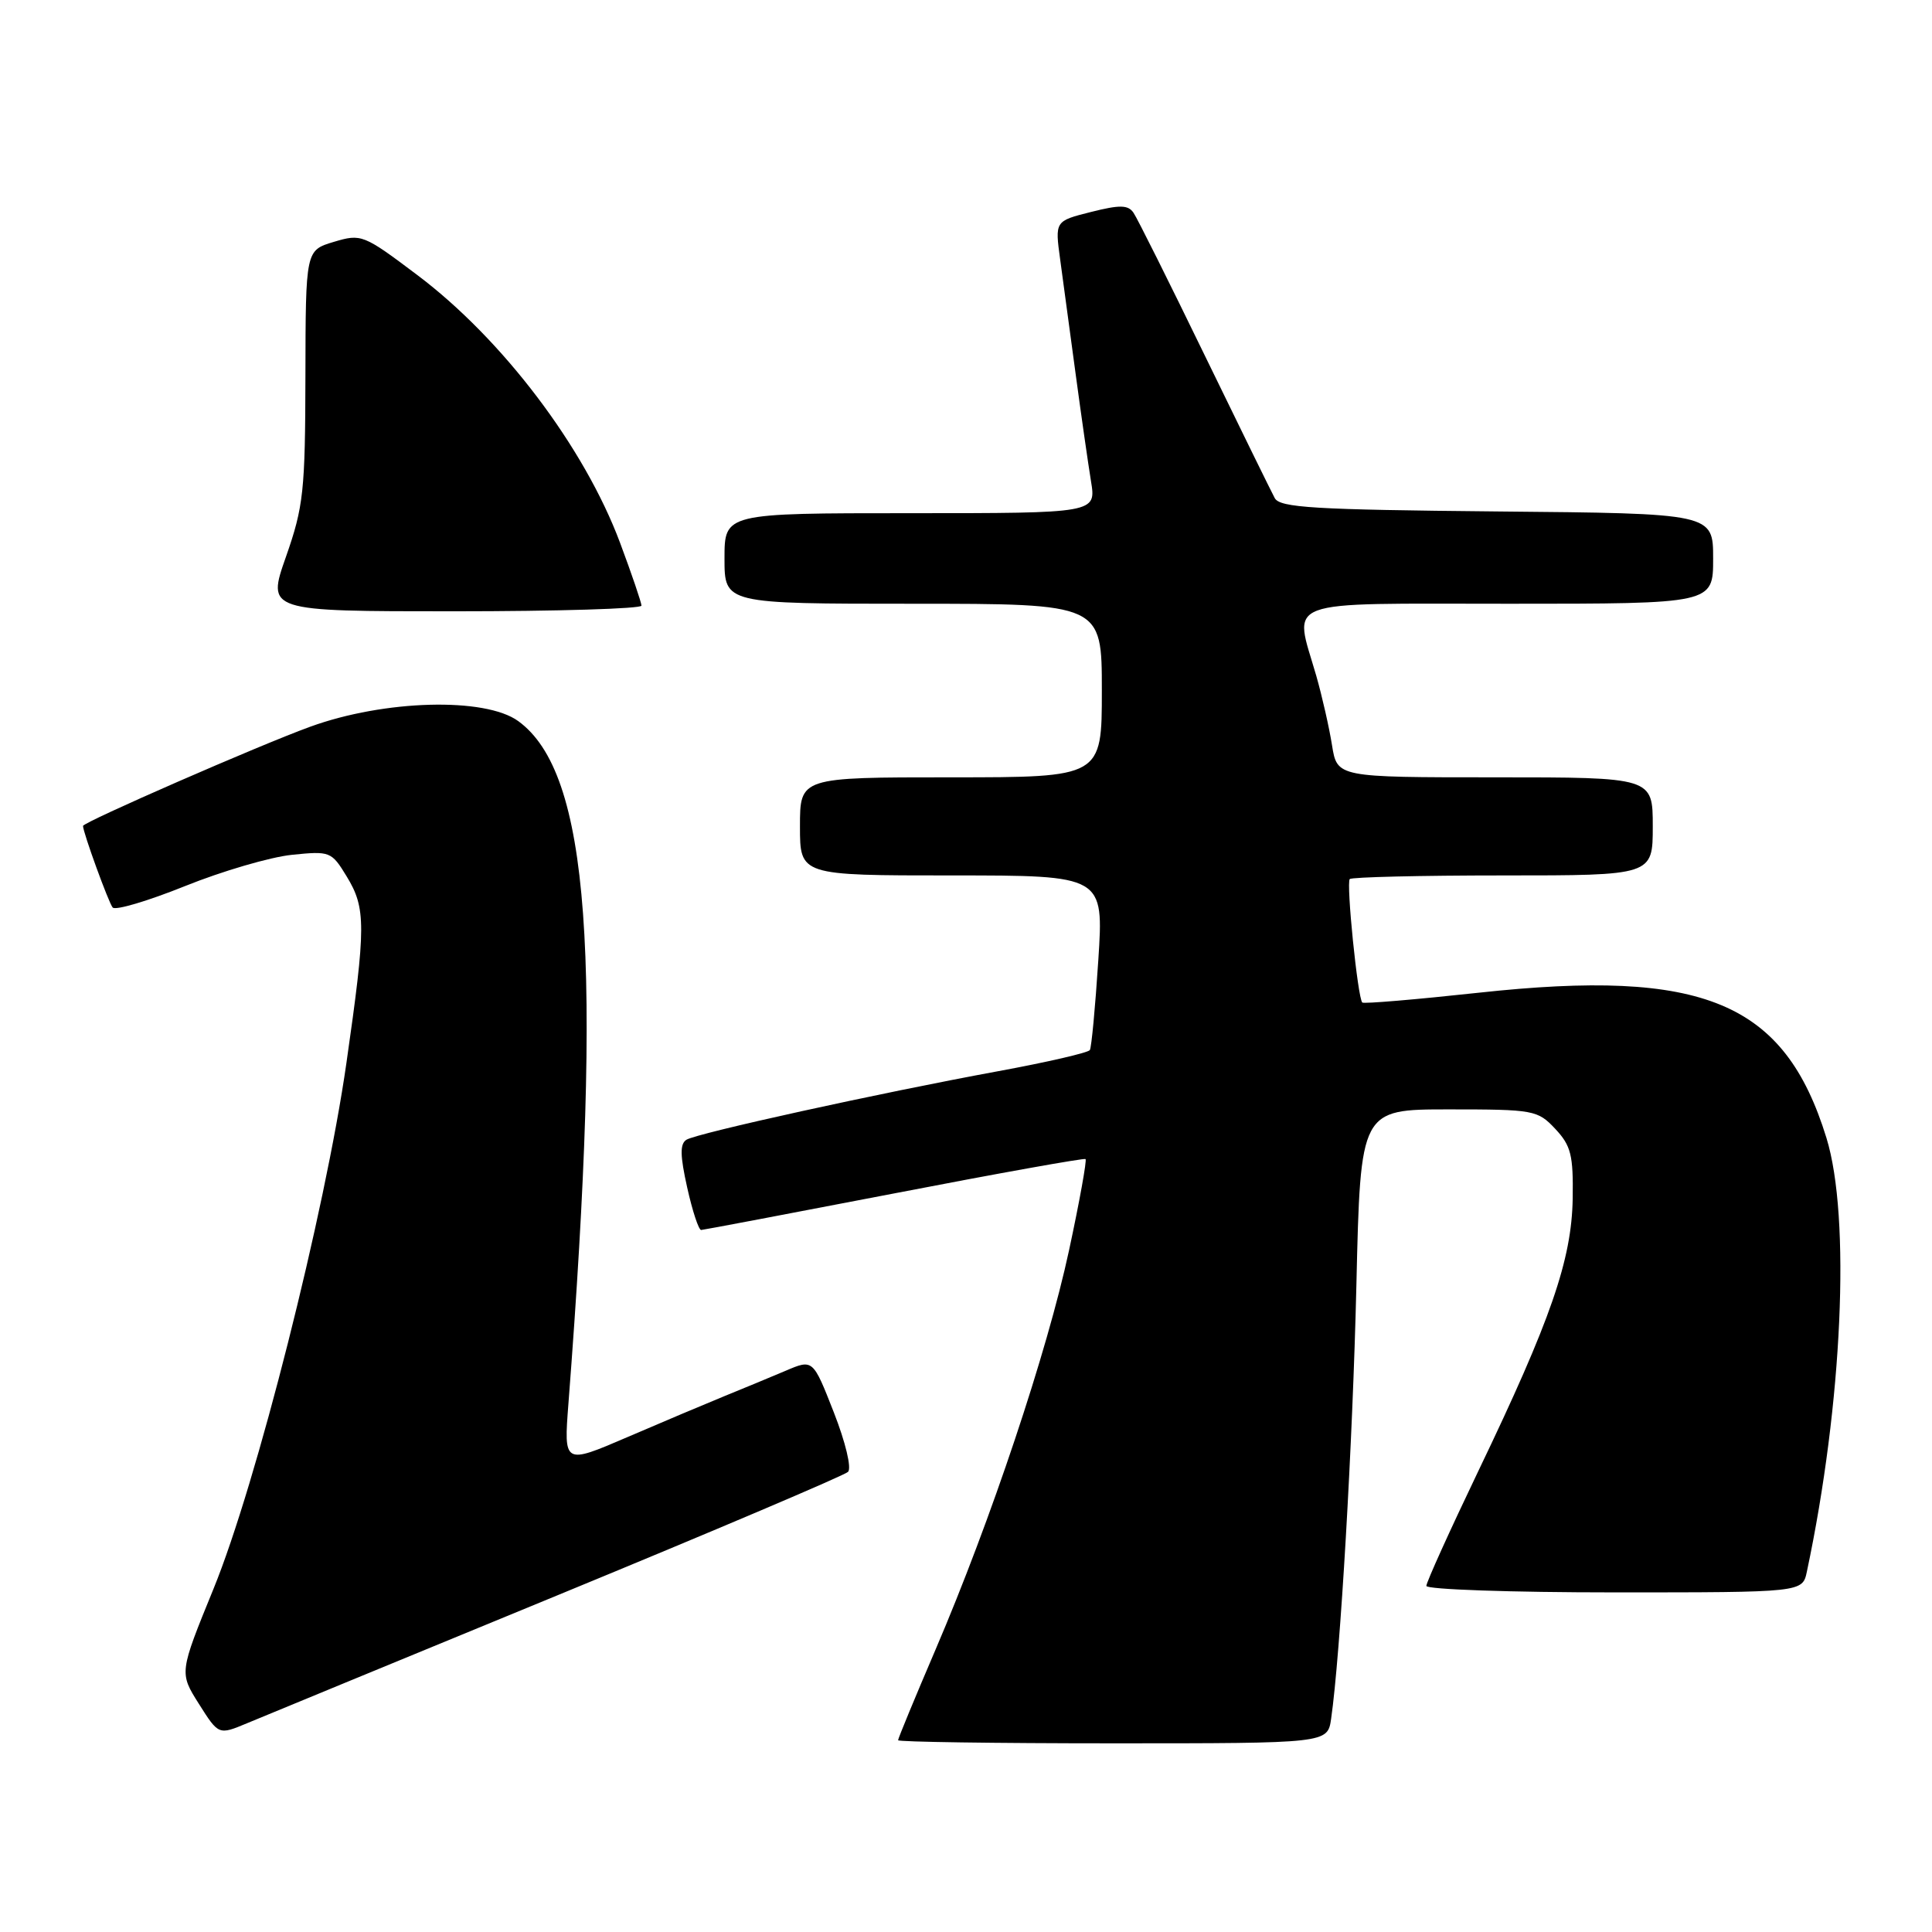 <?xml version="1.0" encoding="UTF-8" standalone="no"?>
<!DOCTYPE svg PUBLIC "-//W3C//DTD SVG 1.1//EN" "http://www.w3.org/Graphics/SVG/1.1/DTD/svg11.dtd" >
<svg xmlns="http://www.w3.org/2000/svg" xmlns:xlink="http://www.w3.org/1999/xlink" version="1.1" viewBox="0 0 256 256">
 <g >
 <path fill="currentColor"
d=" M 176.38 227.75 C 177.60 219.31 179.24 191.25 179.73 170.25 C 180.27 147.00 180.27 147.00 191.96 147.00 C 203.24 147.00 203.74 147.09 206.08 149.58 C 208.17 151.81 208.48 153.06 208.39 158.83 C 208.25 166.95 205.50 174.89 195.90 194.89 C 192.11 202.80 189.00 209.66 189.00 210.14 C 189.00 210.61 200.21 211.00 213.92 211.00 C 238.84 211.00 238.84 211.00 239.42 208.25 C 244.14 186.00 245.25 161.27 242.01 150.77 C 236.45 132.76 225.76 128.30 195.94 131.54 C 187.64 132.44 180.69 133.03 180.51 132.84 C 179.90 132.23 178.36 116.97 178.85 116.48 C 179.12 116.22 188.26 116.00 199.17 116.00 C 219.00 116.00 219.00 116.00 219.00 109.50 C 219.00 103.00 219.00 103.00 198.09 103.00 C 177.18 103.00 177.18 103.00 176.50 98.75 C 176.13 96.41 175.19 92.28 174.42 89.57 C 171.43 79.19 169.26 80.00 200.00 80.00 C 227.00 80.00 227.00 80.00 227.00 74.02 C 227.00 68.03 227.00 68.03 198.36 67.77 C 174.11 67.54 169.59 67.27 168.91 66.00 C 168.46 65.17 164.27 56.62 159.59 47.00 C 154.92 37.38 150.69 28.91 150.20 28.20 C 149.49 27.14 148.39 27.12 144.55 28.09 C 139.78 29.29 139.78 29.29 140.48 34.40 C 140.86 37.20 141.78 44.00 142.52 49.50 C 143.26 55.00 144.18 61.41 144.56 63.75 C 145.26 68.00 145.26 68.00 120.63 68.00 C 96.00 68.00 96.00 68.00 96.00 74.00 C 96.00 80.00 96.00 80.00 121.00 80.00 C 146.00 80.00 146.00 80.00 146.00 91.50 C 146.00 103.00 146.00 103.00 126.00 103.00 C 106.00 103.00 106.00 103.00 106.00 109.50 C 106.00 116.00 106.00 116.00 126.13 116.00 C 146.26 116.00 146.26 116.00 145.53 127.25 C 145.13 133.44 144.63 138.79 144.41 139.14 C 144.19 139.49 138.73 140.75 132.26 141.94 C 116.39 144.86 92.40 150.14 90.96 151.02 C 90.08 151.57 90.11 153.11 91.06 157.37 C 91.75 160.47 92.58 162.99 92.91 162.98 C 93.23 162.96 104.75 160.78 118.50 158.13 C 132.25 155.47 143.66 153.43 143.84 153.58 C 144.03 153.73 143.05 159.18 141.65 165.69 C 138.76 179.12 131.29 201.48 123.96 218.59 C 121.23 224.96 119.00 230.36 119.00 230.59 C 119.00 230.81 131.80 231.00 147.45 231.00 C 175.91 231.00 175.91 231.00 176.38 227.75 Z  M 74.00 211.33 C 94.62 202.84 111.89 195.50 112.37 195.03 C 112.86 194.54 112.04 191.11 110.48 187.13 C 107.72 180.09 107.72 180.09 104.11 181.63 C 102.12 182.47 98.47 183.99 96.00 184.99 C 93.53 186.00 87.72 188.45 83.10 190.44 C 74.70 194.05 74.70 194.05 75.32 185.98 C 79.90 126.65 78.12 102.41 68.67 95.55 C 64.28 92.36 50.92 92.72 41.09 96.30 C 34.39 98.73 11.00 108.95 11.00 109.44 C 11.00 110.30 14.41 119.66 14.93 120.25 C 15.30 120.67 19.62 119.38 24.52 117.41 C 29.43 115.43 35.79 113.57 38.66 113.27 C 43.73 112.75 43.92 112.82 45.93 116.12 C 48.51 120.34 48.50 122.73 45.90 140.87 C 43.06 160.68 33.96 196.67 28.29 210.53 C 23.75 221.65 23.75 221.65 26.36 225.78 C 28.97 229.91 28.97 229.91 32.73 228.34 C 34.81 227.47 53.38 219.82 74.00 211.33 Z  M 85.00 80.25 C 84.99 79.84 83.72 76.09 82.16 71.92 C 77.43 59.26 66.59 44.94 55.29 36.44 C 48.15 31.06 47.88 30.96 44.23 32.05 C 40.50 33.17 40.50 33.17 40.47 49.83 C 40.44 65.08 40.22 67.12 37.90 73.75 C 35.35 81.00 35.35 81.00 60.18 81.00 C 73.83 81.00 85.00 80.66 85.00 80.25 Z "/>
</g>
</svg>